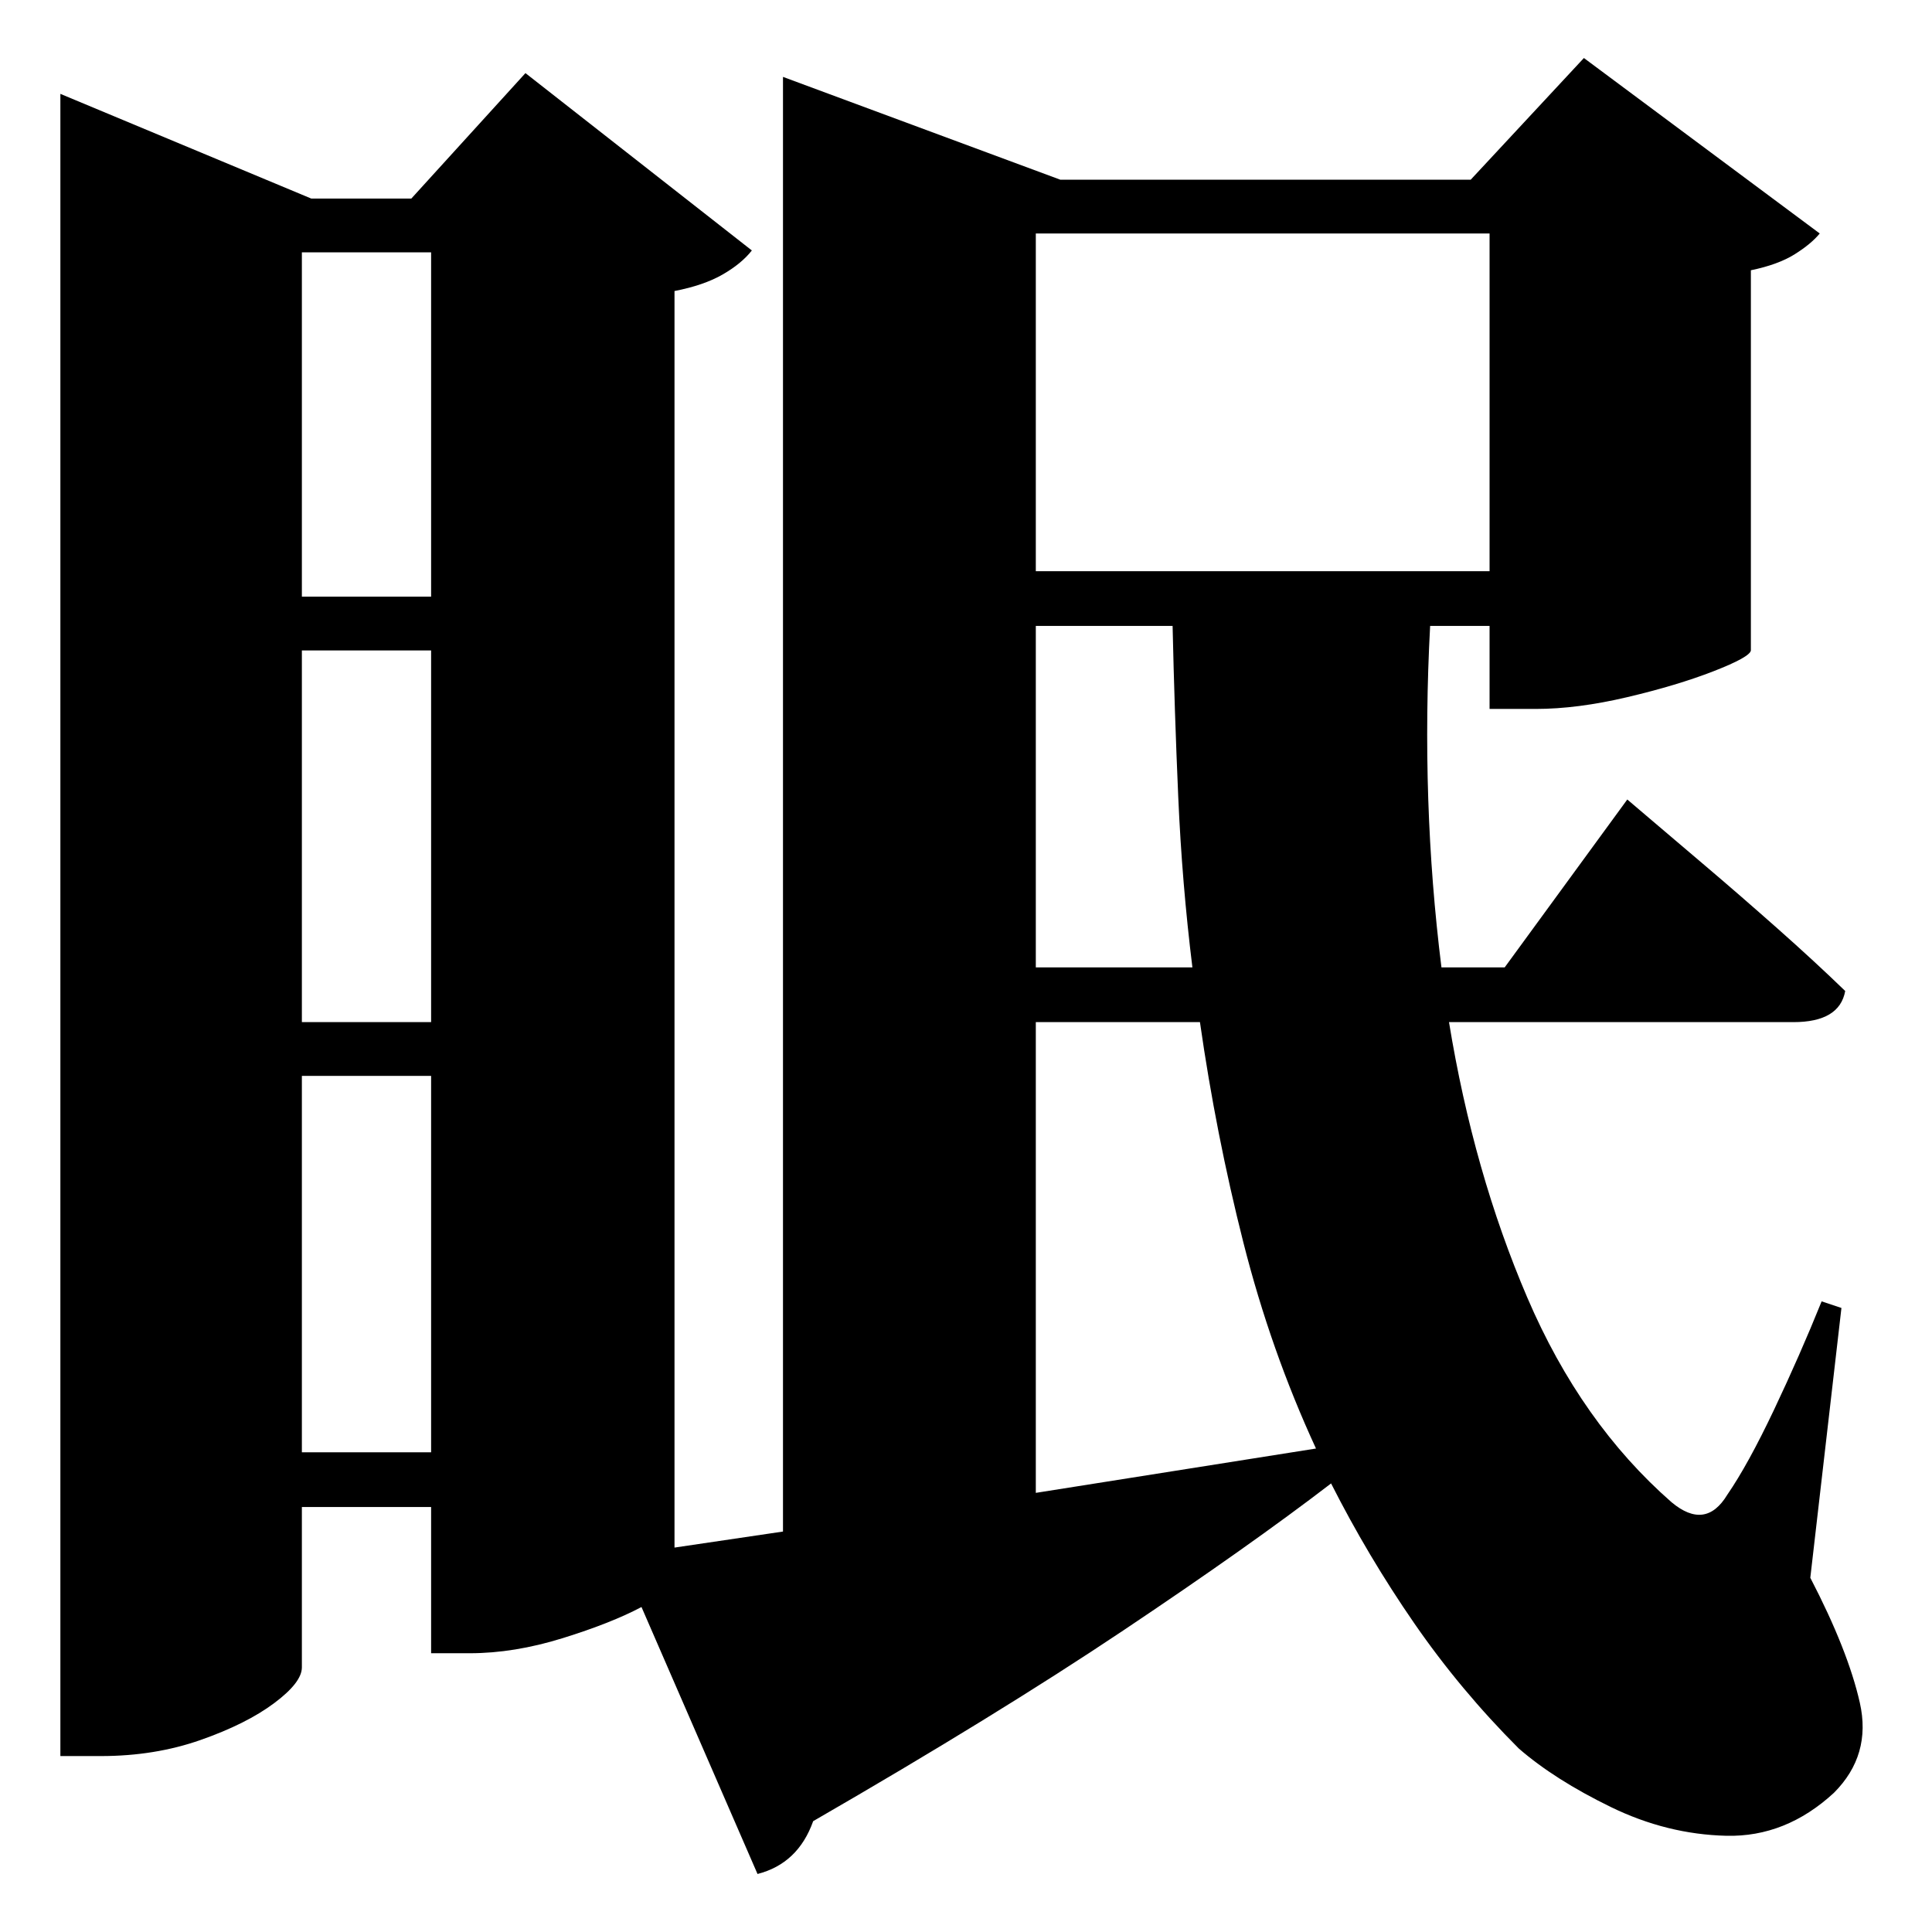 <?xml version="1.0" standalone="no"?>
<!DOCTYPE svg PUBLIC "-//W3C//DTD SVG 1.1//EN" "http://www.w3.org/Graphics/SVG/1.1/DTD/svg11.dtd" >
<svg xmlns="http://www.w3.org/2000/svg" xmlns:svg="http://www.w3.org/2000/svg" xmlns:xlink="http://www.w3.org/1999/xlink" viewBox="0 0 2048 2048" style=""><path d="M1098.0 247.5V605.5H1579.0V247.5ZM64.0 210.5V99.5L330.0 210.5H436.0L557.0 77.5L797.0 265.5Q786.0 279.5 766.0 291.0Q746.0 302.5 715.0 308.5V1640.5L830.0 1623.5V81.5L1124.0 190.5H1559.0L1679.0 61.5L1929.0 247.5Q1920.0 258.5 1902.5 269.5Q1885.0 280.5 1856.0 286.5V689.5Q1855.0 696.5 1816.5 711.5Q1778.0 726.5 1725.0 739.0Q1672.0 751.5 1628.0 751.5H1579.0V663.5H1516.0Q1506.0 849.5 1528.0 1025.5H1595.0L1725.0 847.5Q1725.0 847.5 1748.5 867.5Q1772.0 887.5 1808.5 918.5Q1845.0 949.5 1884.5 984.5Q1924.0 1019.5 1956.0 1050.5Q1950.0 1083.5 1901.0 1083.5H1536.0Q1562.0 1242.5 1619.0 1375.5Q1676.0 1508.5 1772.0 1592.5Q1808.0 1622.5 1831.0 1584.5Q1853.0 1552.5 1880.5 1494.5Q1908.0 1436.5 1931.0 1379.5L1952.0 1386.5L1919.0 1672.5Q1959.0 1749.5 1971.5 1805.0Q1984.0 1860.5 1944.0 1900.5Q1893.0 1947.5 1830.0 1946.0Q1767.0 1944.5 1707.5 1915.5Q1648.0 1886.5 1610.0 1853.5Q1548.0 1791.5 1499.0 1720.5Q1450.0 1649.5 1411.0 1572.5Q1325.0 1638.5 1190.5 1728.5Q1056.0 1818.5 862.0 1930.5Q846.0 1975.5 803.0 1986.5L680.0 1703.5Q648.0 1720.5 596.5 1736.5Q545.0 1752.5 498.0 1752.5H457.0V1597.5H320.0V1767.5Q320.0 1783.5 290.5 1805.5Q261.0 1827.5 212.5 1844.5Q164.0 1861.5 107.0 1861.5H64.0ZM1098.0 663.5V1025.5H1264.0Q1253.0 936.5 1249.0 845.0Q1245.0 753.5 1243.0 663.5ZM1098.0 1083.5V1582.5L1395.0 1535.5Q1347.0 1431.5 1318.0 1317.0Q1289.0 1202.5 1272.0 1083.5ZM457.0 1140.5H320.0V1539.5H457.0ZM457.0 1083.5V689.5H320.0V1083.5ZM457.0 632.5V267.5H320.0V632.5Z" fill="black"></path></svg>
